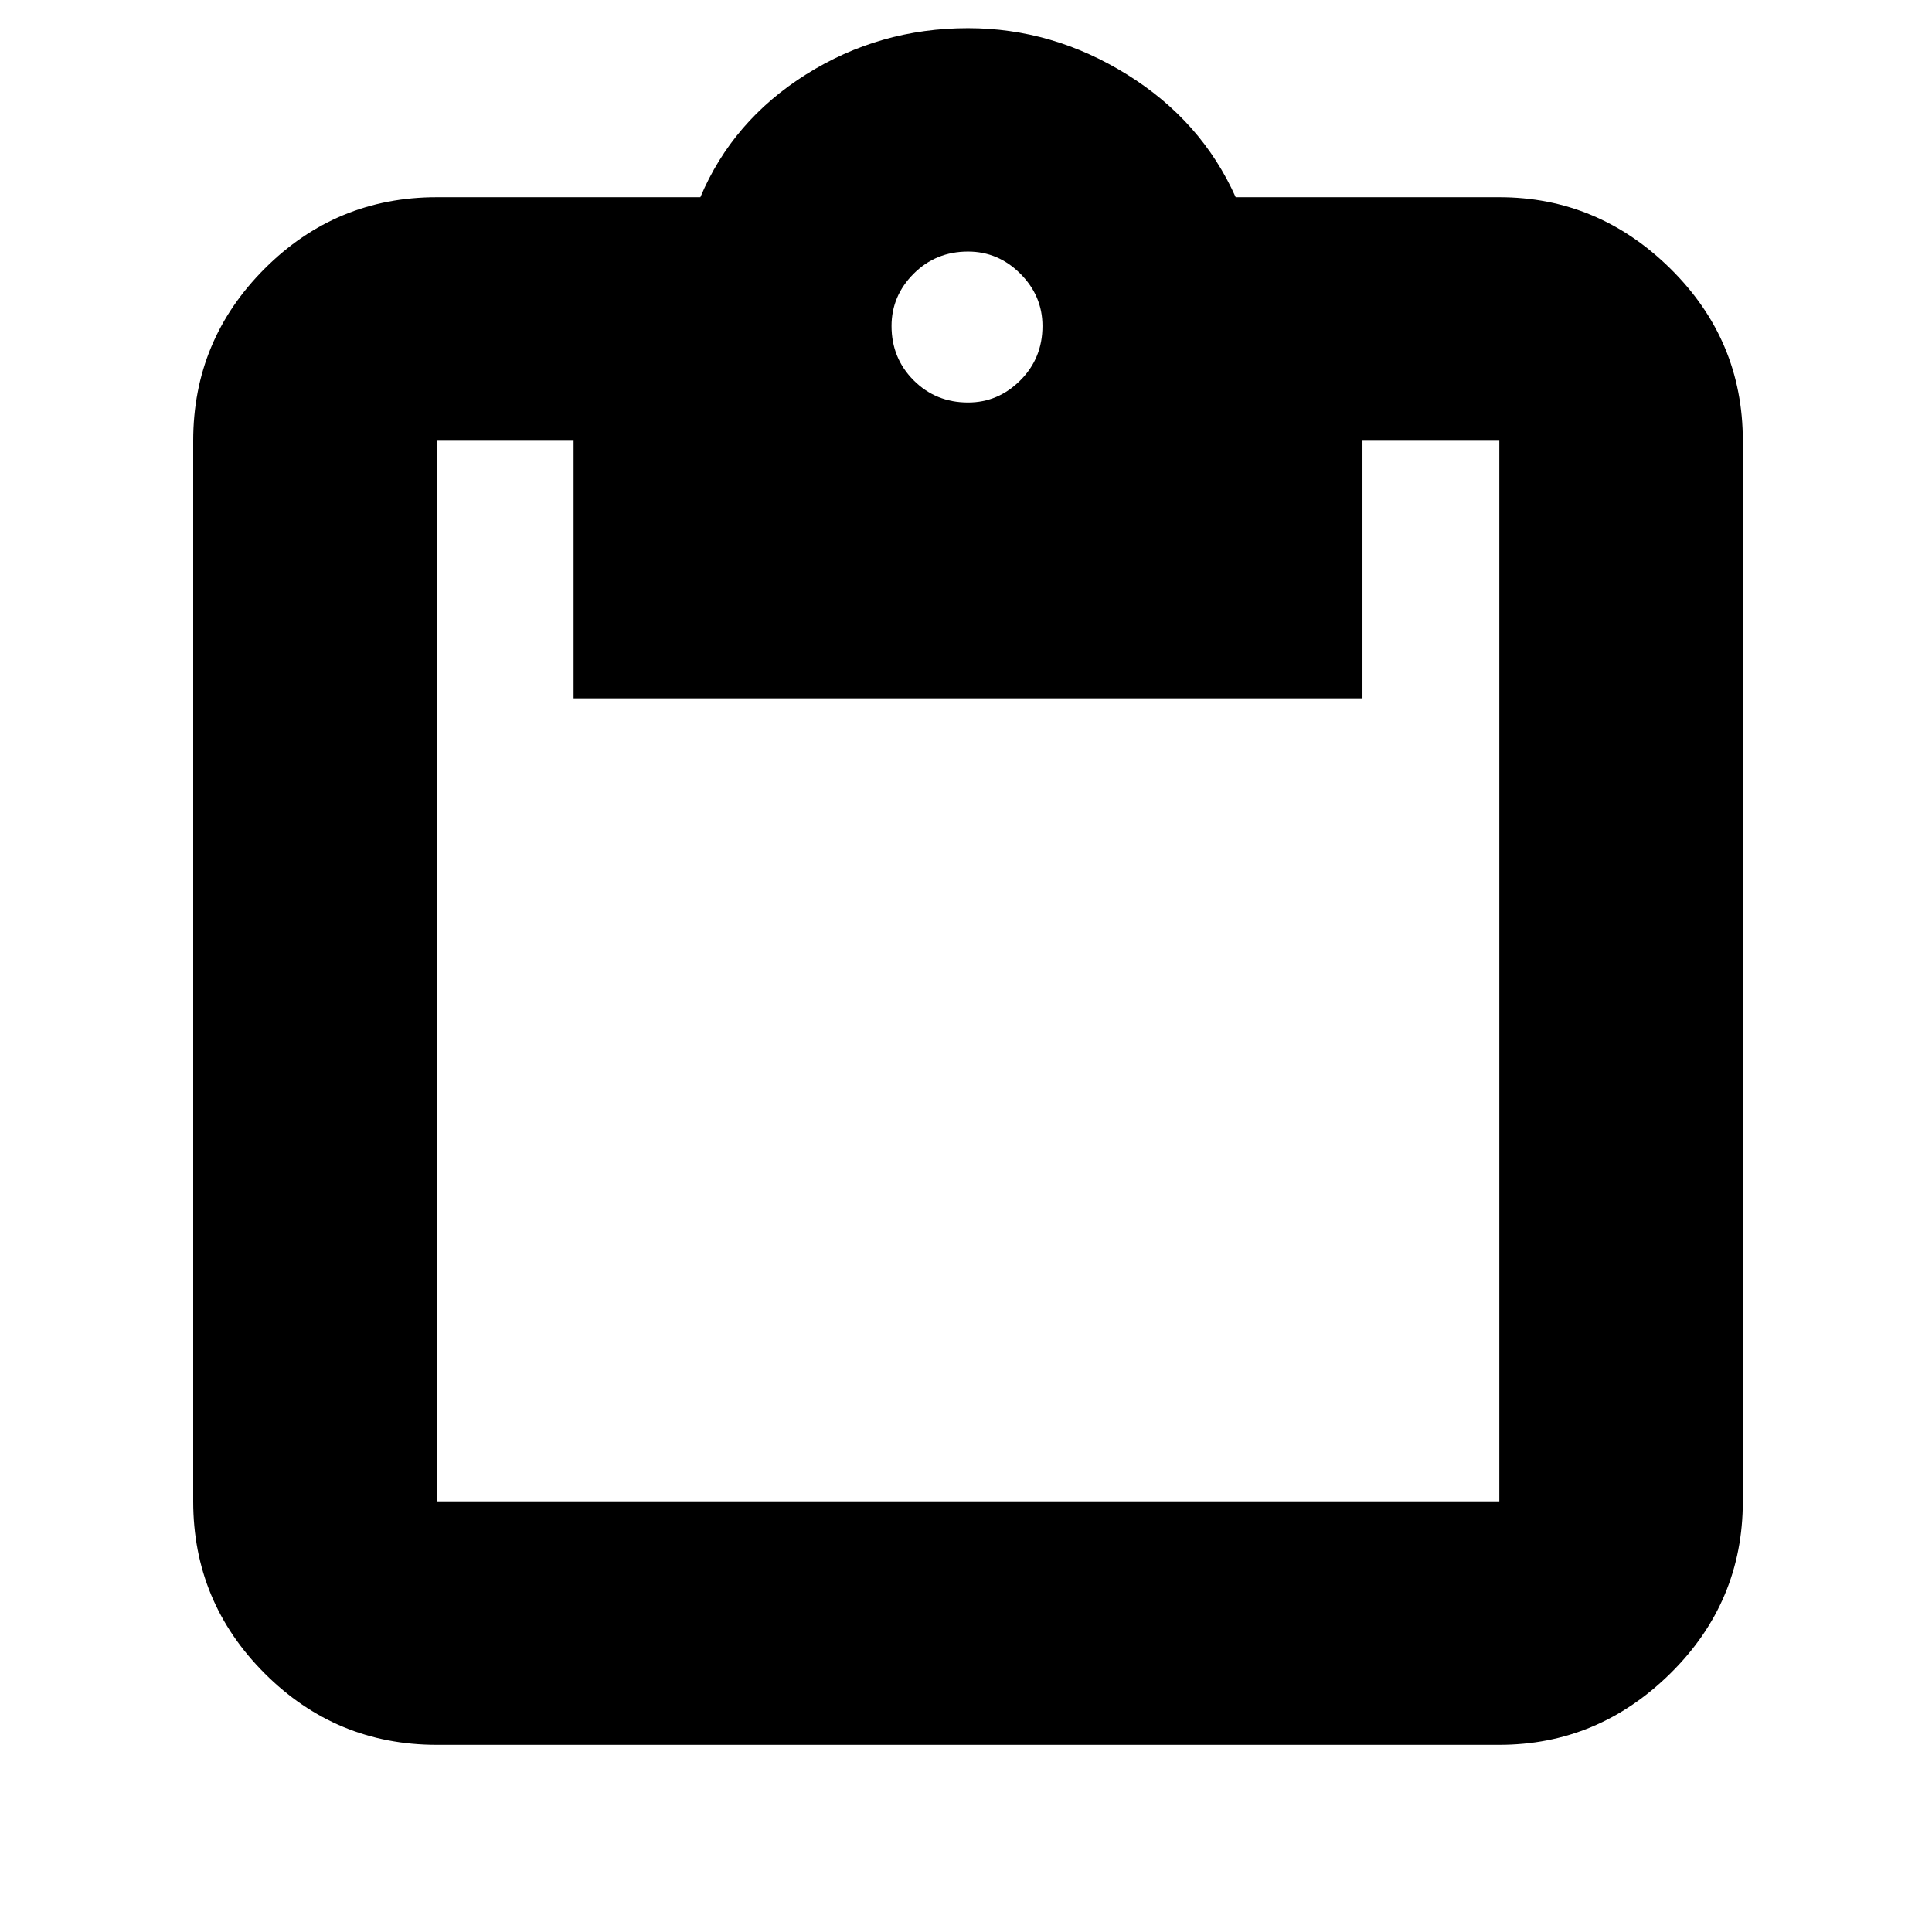 <svg xmlns="http://www.w3.org/2000/svg" height="24" width="24"><path d="M5.425 21.675q-1.25 0-2.137-.887Q2.4 19.9 2.4 18.65V5.475q0-1.25.888-2.138.887-.887 2.137-.887H8.7q.4-.95 1.312-1.525.913-.575 2.013-.575 1.05 0 1.975.575t1.35 1.525h3.275q1.225 0 2.125.887.9.888.9 2.138V18.65q0 1.25-.9 2.138-.9.887-2.125.887Zm0-3.025h13.2V5.475h-1.7v3.2h-9.8v-3.2h-1.7V18.65ZM12.025 5q.375 0 .65-.275t.275-.675q0-.375-.275-.65t-.65-.275q-.4 0-.675.275t-.275.65q0 .4.275.675t.675.275Z"/></svg>